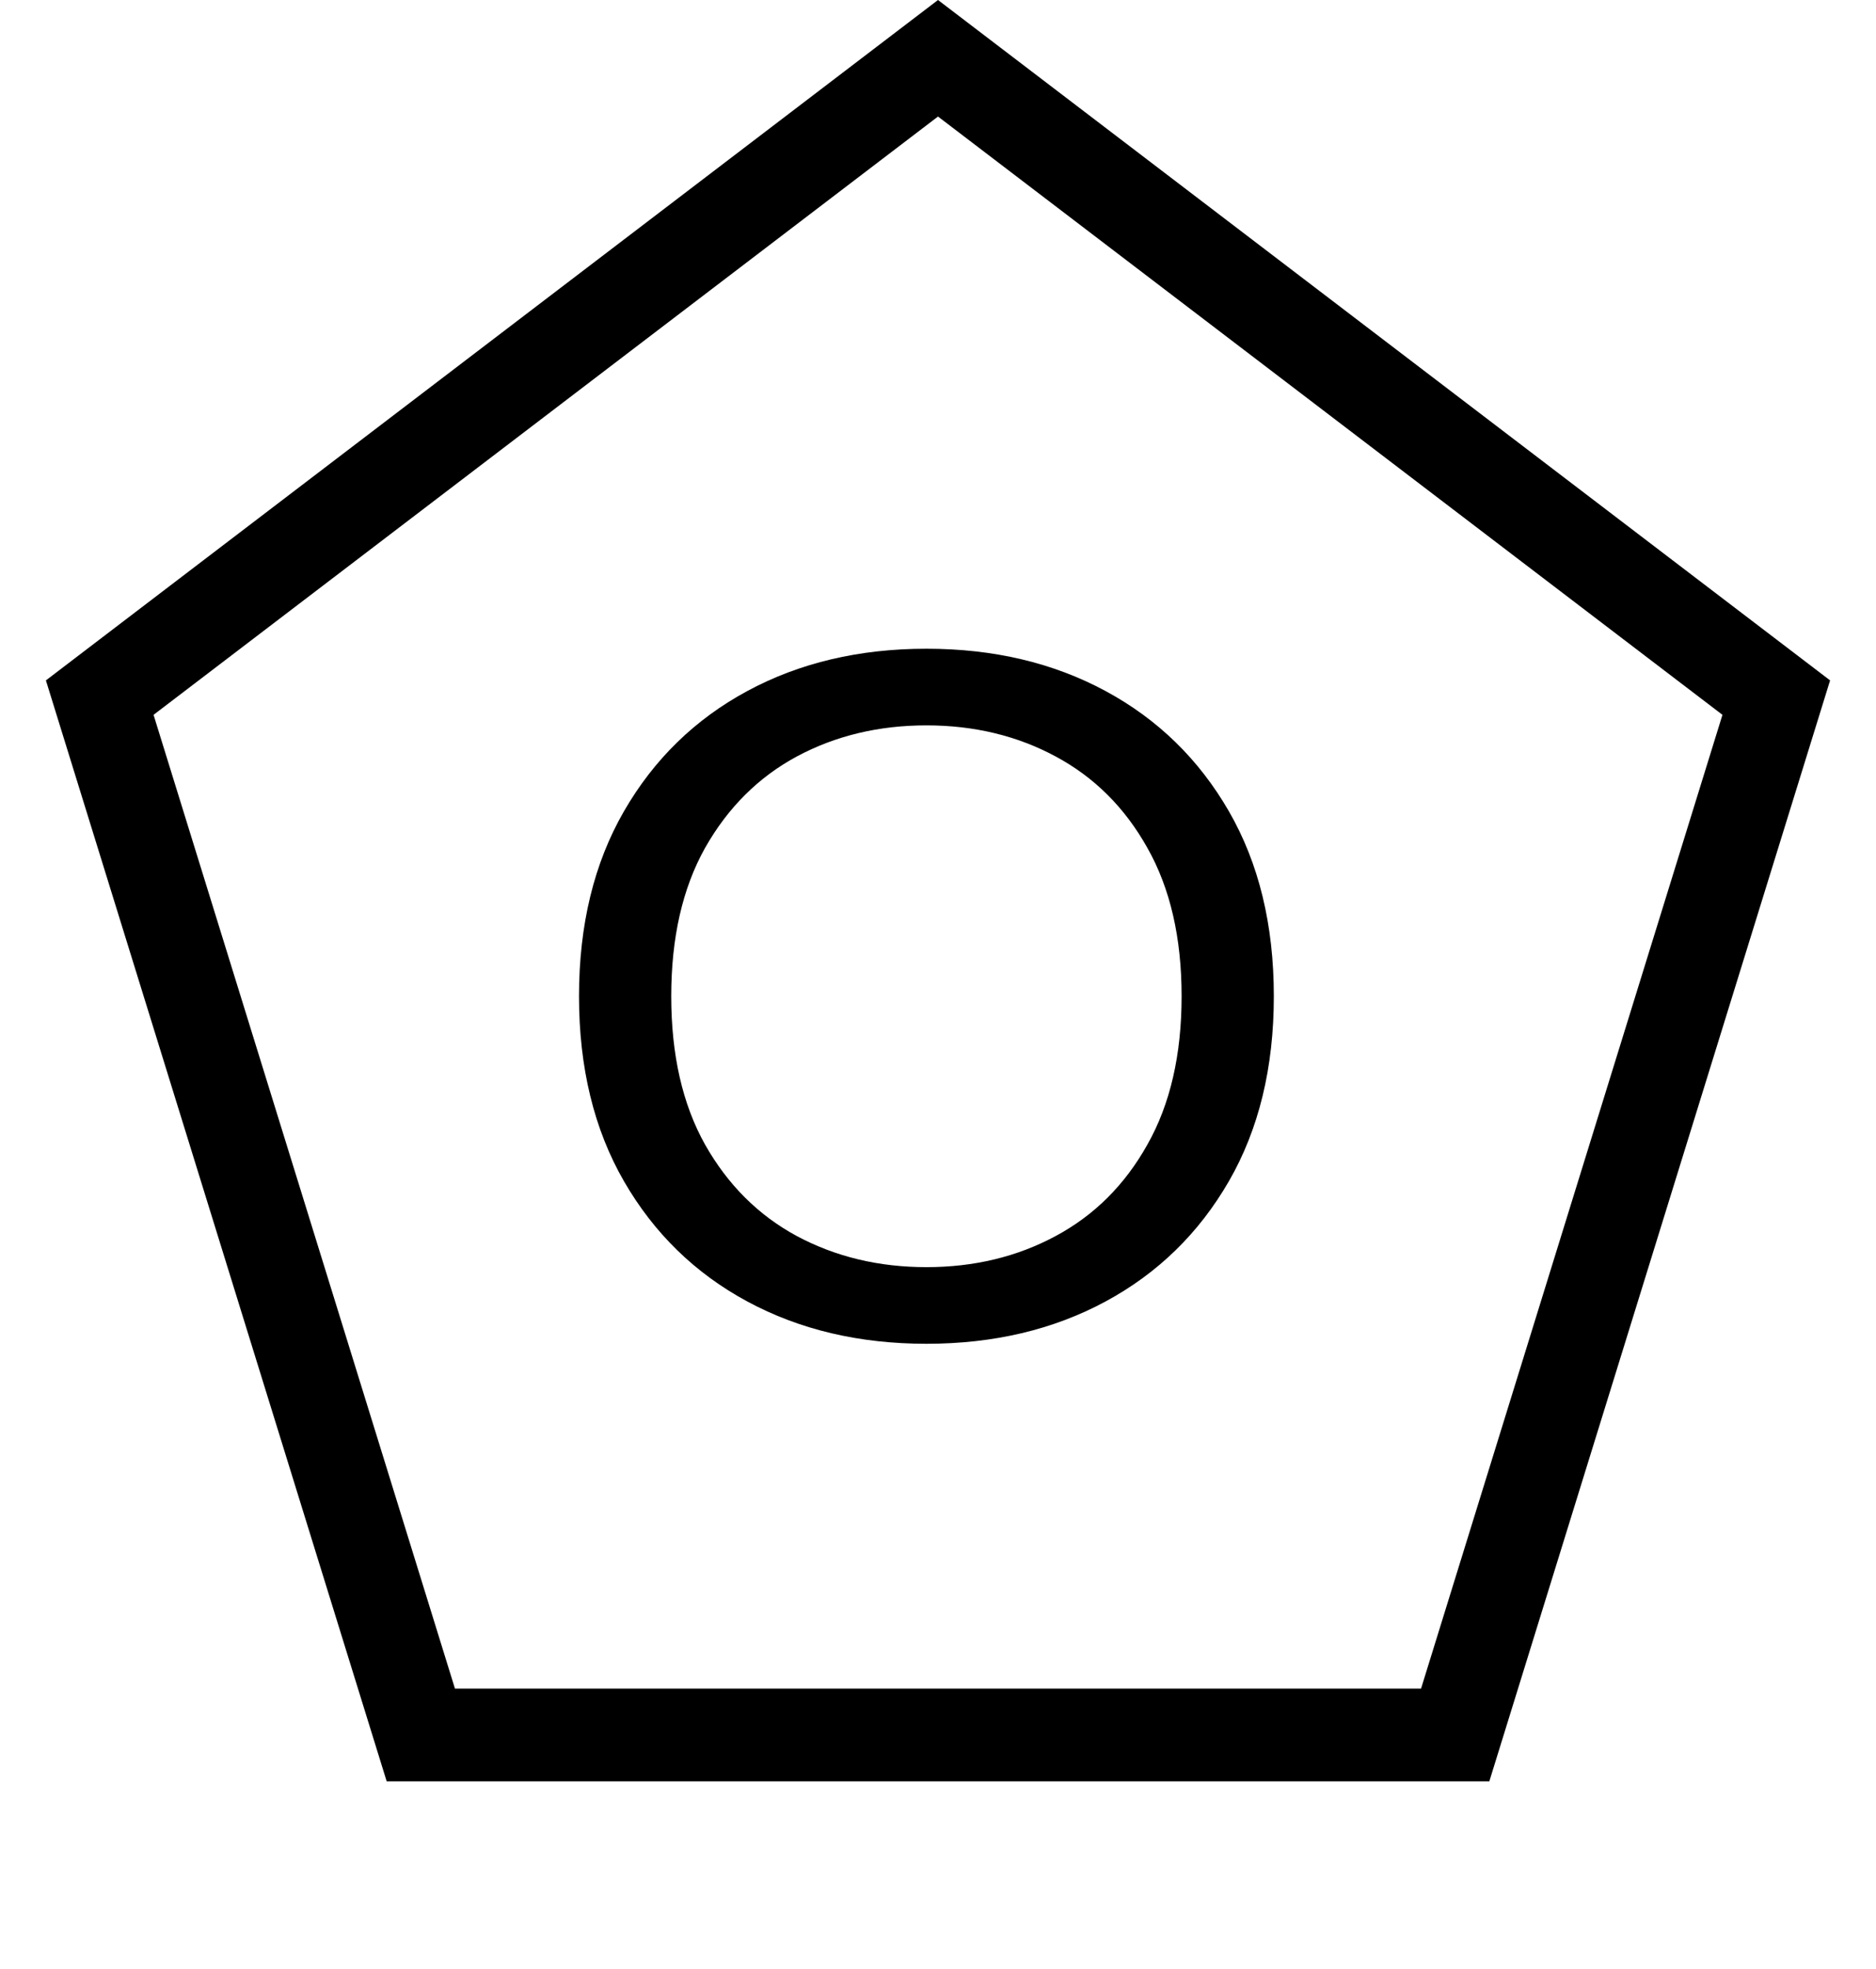 <svg width="81" height="85" viewBox="0 0 81 85" fill="none" xmlns="http://www.w3.org/2000/svg">
<path d="M55 43C55 46.08 54.353 48.741 53.059 50.985C51.764 53.228 49.989 54.958 47.732 56.175C45.476 57.392 42.898 58 40 58C37.102 58 34.524 57.392 32.268 56.175C30.011 54.958 28.236 53.228 26.941 50.985C25.647 48.741 25 46.08 25 43C25 39.92 25.647 37.259 26.941 35.015C28.236 32.772 30.011 31.042 32.268 29.825C34.524 28.608 37.102 28 40 28C42.898 28 45.476 28.608 47.732 29.825C49.989 31.042 51.764 32.772 53.059 35.015C54.353 37.259 55 39.92 55 43ZM51.018 43C51.018 40.471 50.525 38.337 49.541 36.598C48.568 34.858 47.246 33.542 45.575 32.648C43.916 31.755 42.057 31.308 40 31.308C37.943 31.308 36.078 31.755 34.408 32.648C32.749 33.542 31.427 34.858 30.442 36.598C29.469 38.337 28.982 40.471 28.982 43C28.982 45.529 29.469 47.663 30.442 49.402C31.427 51.142 32.749 52.458 34.408 53.352C36.078 54.245 37.943 54.692 40 54.692C42.057 54.692 43.916 54.245 45.575 53.352C47.246 52.458 48.568 51.142 49.541 49.402C50.525 47.663 51.018 45.529 51.018 43Z" fill="black"/>
<path d="M4.306 30.11L40.5 2.515L76.694 30.11L62.831 74.883H18.169L4.306 30.11Z" stroke="black" stroke-width="4"/>
</svg>
